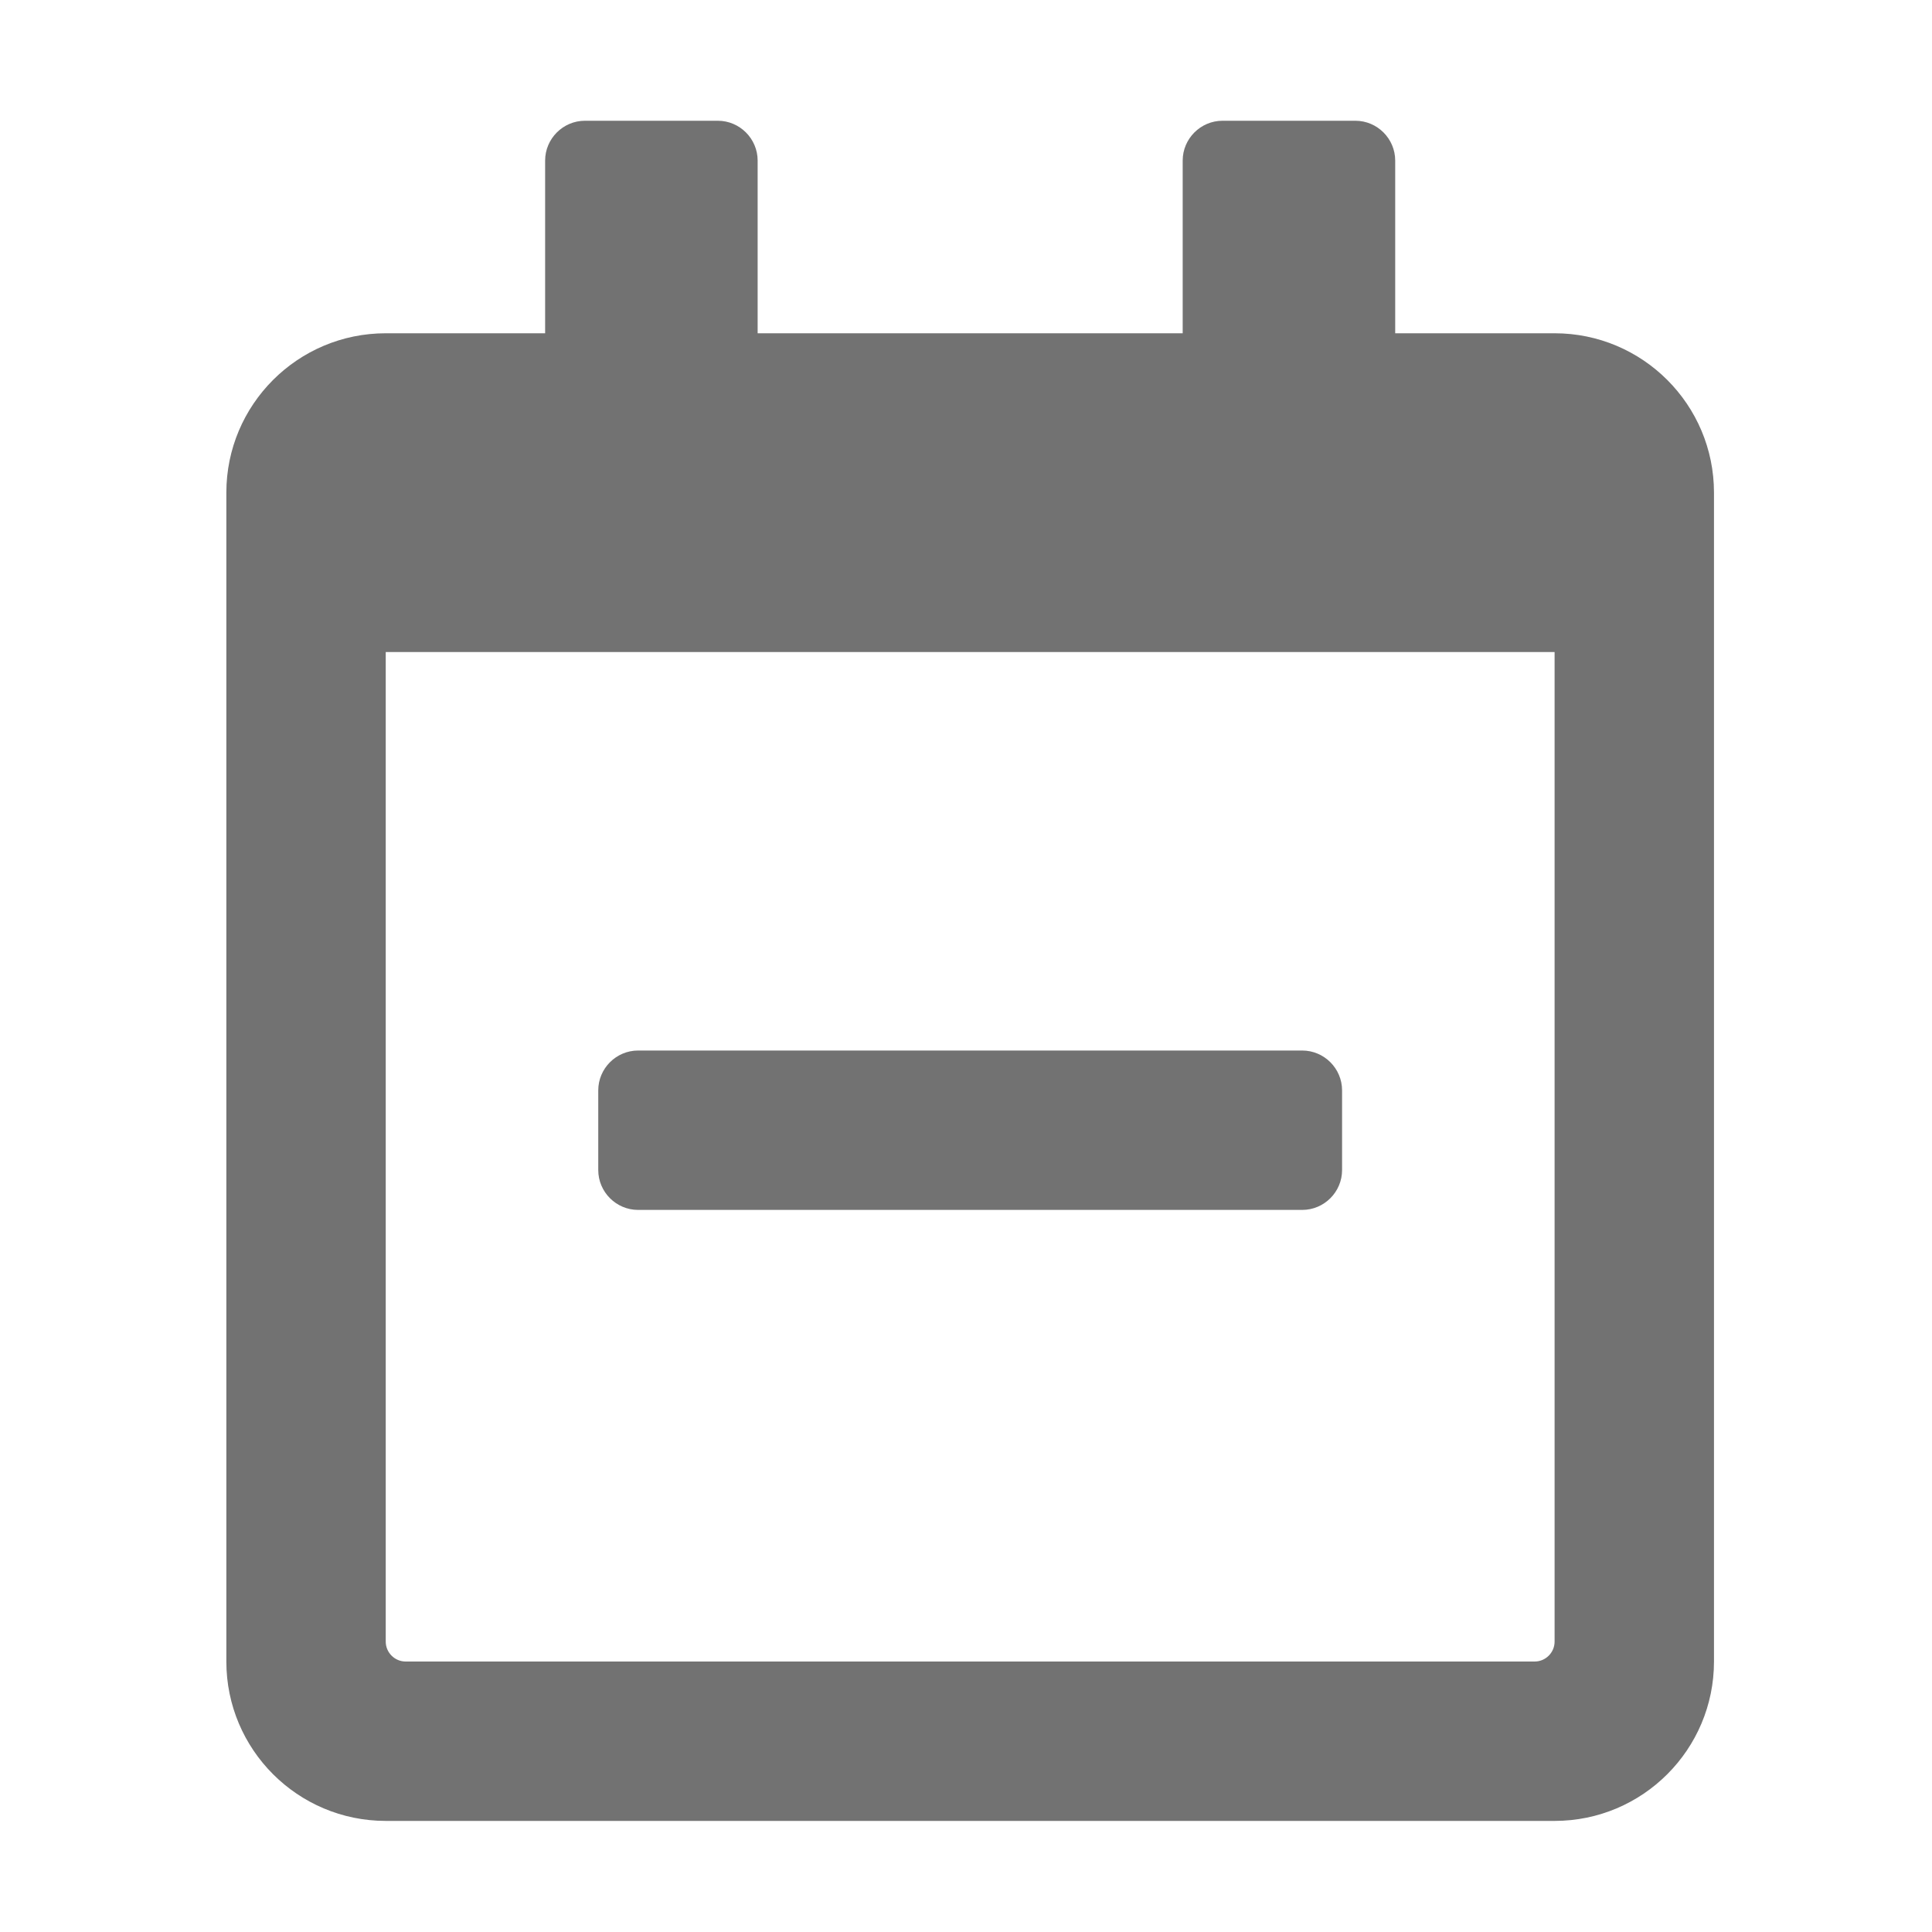 ﻿<?xml version='1.0' encoding='UTF-8'?>
<svg viewBox="-3.749 -2 32 32" xmlns="http://www.w3.org/2000/svg">
  <g transform="matrix(0.055, 0, 0, 0.055, 0, 0)">
    <path d="M124, 328C117.4, 328 112, 322.6 112, 316L112, 292C112, 285.4 117.4, 280 124, 280L324, 280C330.6, 280 336, 285.4 336, 292L336, 316C336, 322.6 330.6, 328 324, 328L124, 328zM448, 112L448, 464C448, 490.5 426.5, 512 400, 512L48, 512C21.5, 512 0, 490.5 0, 464L0, 112C0, 85.5 21.5, 64 48, 64L96, 64L96, 12C96, 5.4 101.4, 0 108, 0L148, 0C154.6, 0 160, 5.4 160, 12L160, 64L288, 64L288, 12C288, 5.4 293.4, 0 300, 0L340, 0C346.6, 0 352, 5.4 352, 12L352, 64L400, 64C426.5, 64 448, 85.5 448, 112zM400, 458L400, 160L48, 160L48, 458C48, 461.3 50.7, 464 54, 464L394, 464C397.3, 464 400, 461.3 400, 458z" fill="#727272" fill-opacity="1" class="Black" />
  </g>
</svg>